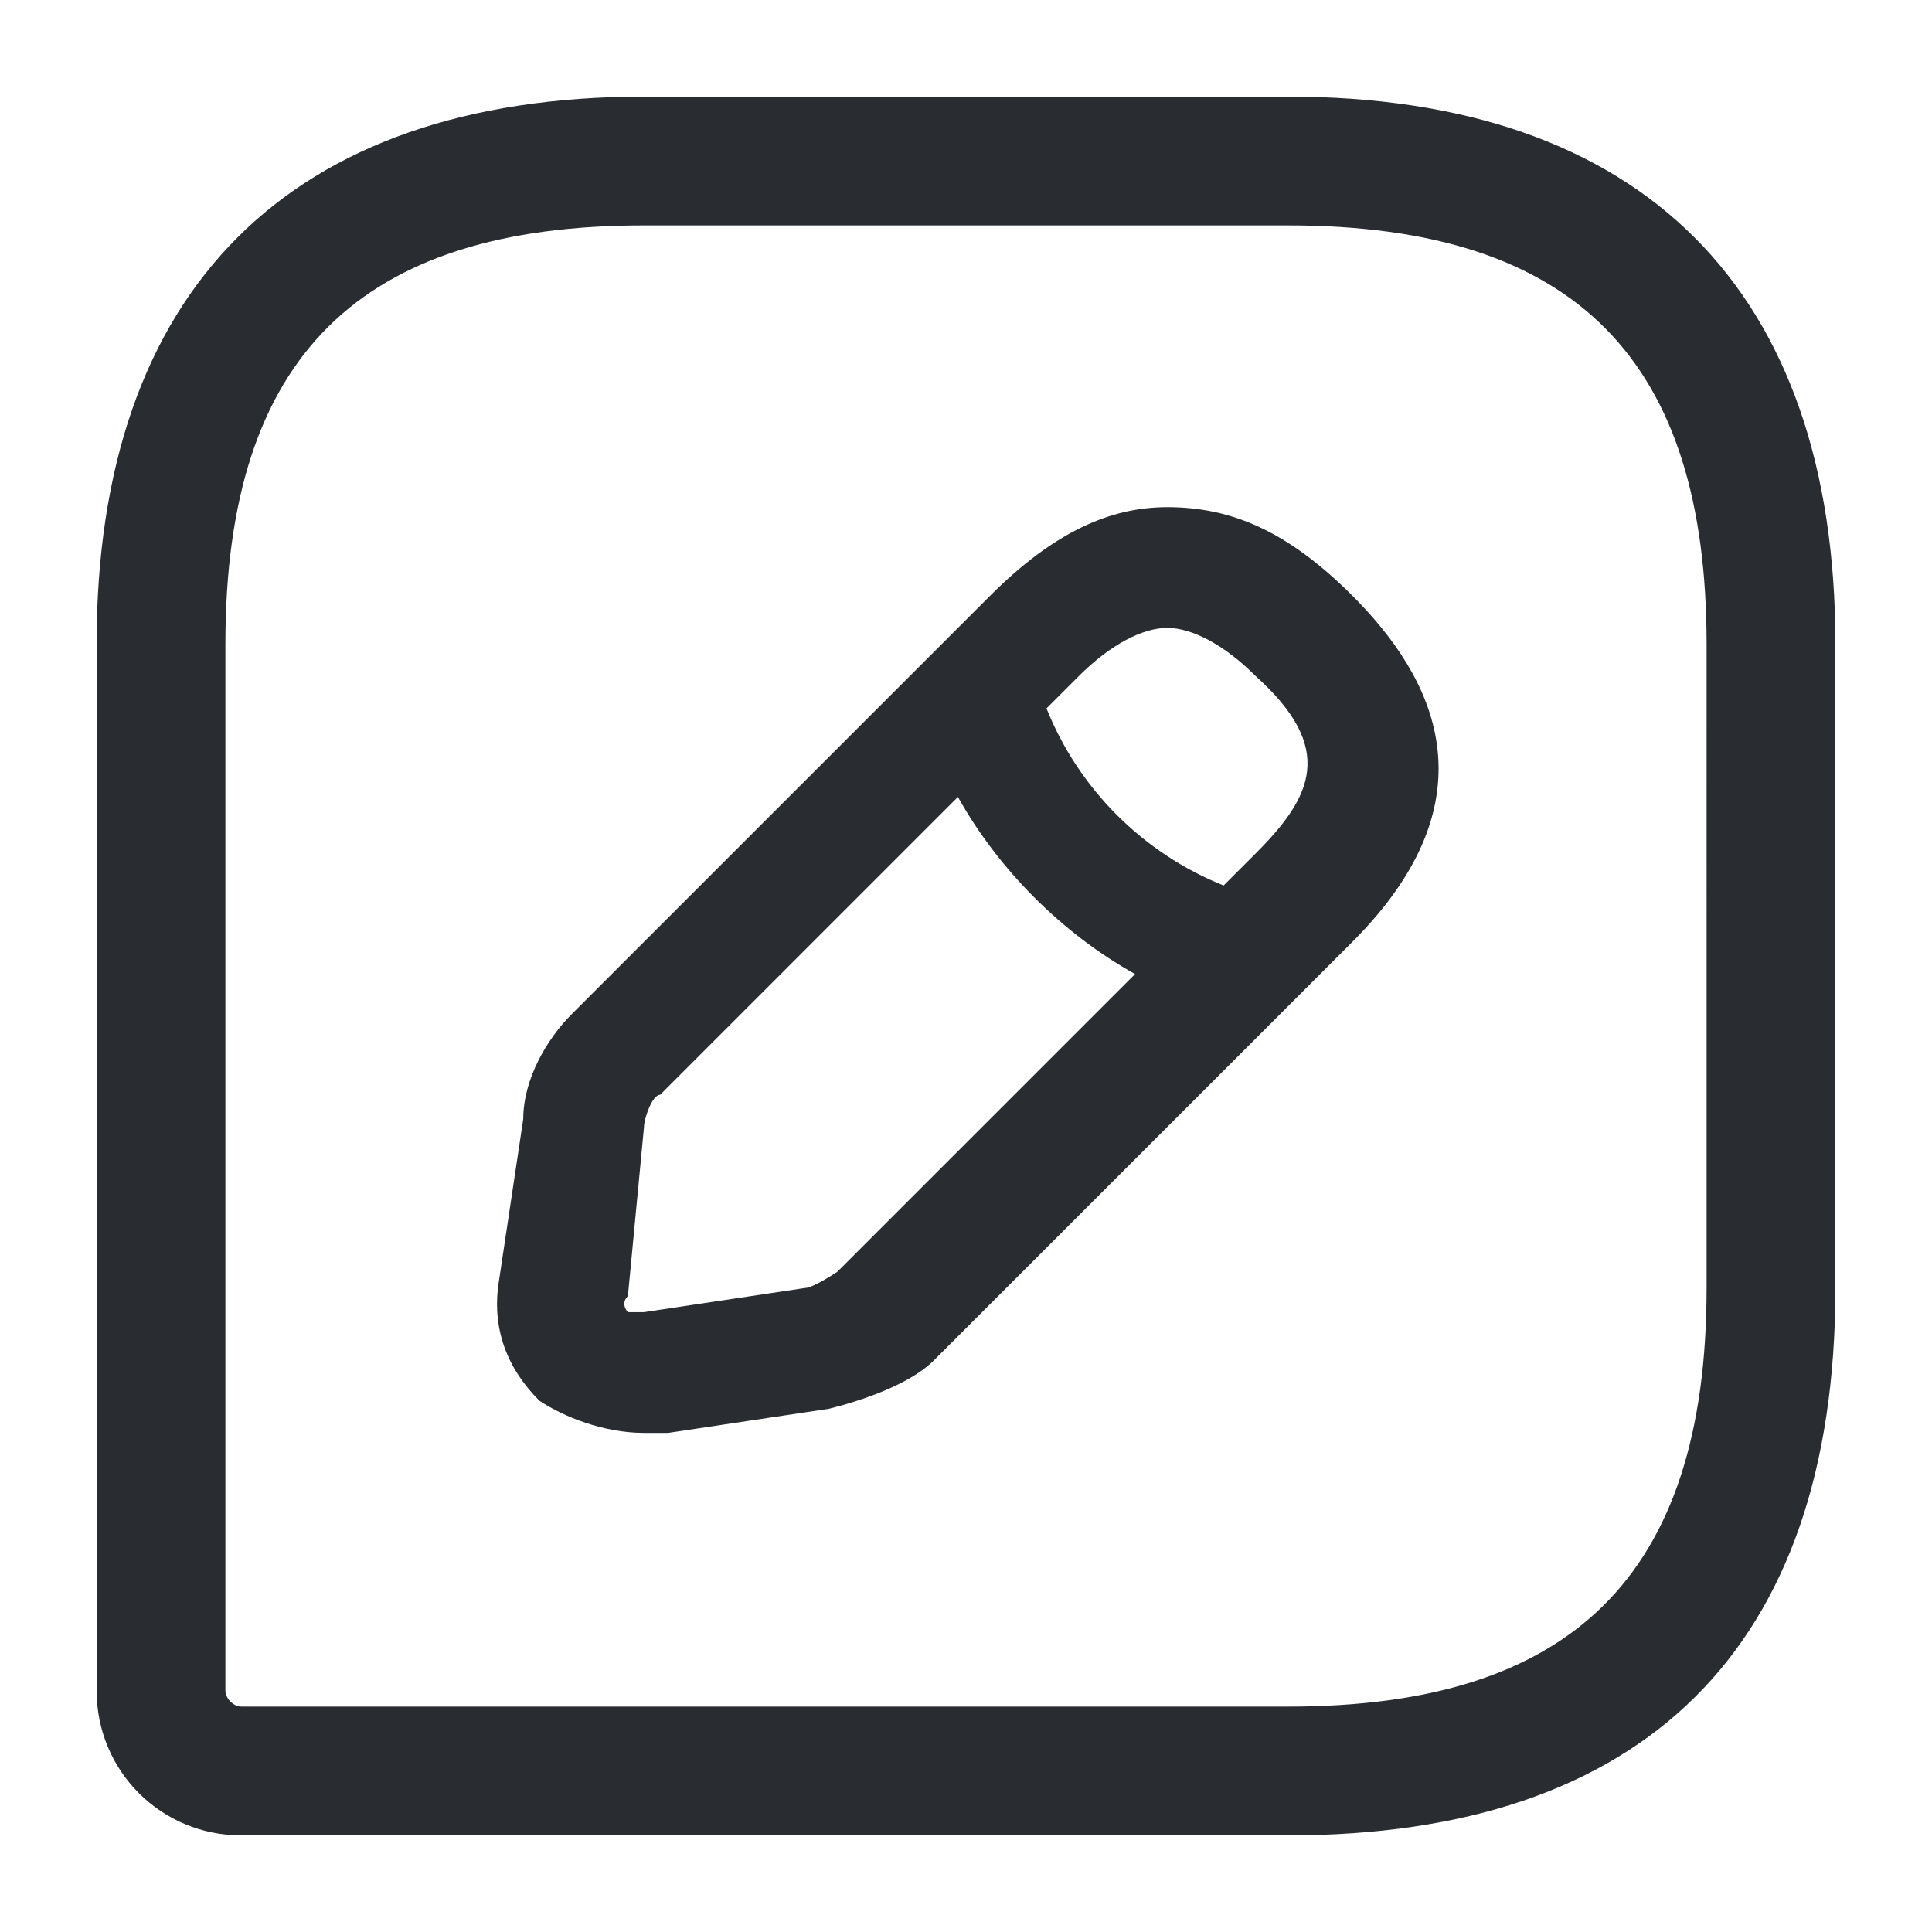 <?xml version="1.0" encoding="utf-8"?>
<!-- Generator: Adobe Illustrator 25.3.1, SVG Export Plug-In . SVG Version: 6.00 Build 0)  -->
<svg version="1.1" id="Layer_1" xmlns="http://www.w3.org/2000/svg" xmlns:xlink="http://www.w3.org/1999/xlink" x="0px" y="0px"
	 viewBox="0 0 24 24" style="enable-background:new 0 0 24 24;" xml:space="preserve">
<style type="text/css">
	.st0{fill:#292D32;}
</style>
<path class="st0" d="M16,1.2H8C3.6,1.2,1.2,3.6,1.2,8v13c0,1,0.8,1.8,1.8,1.8h13c4.4,0,6.8-2.3,6.8-6.8V8C22.8,3.6,20.4,1.2,16,1.2z
	 M21.2,16c0,3.6-1.7,5.2-5.2,5.2H3c-0.1,0-0.2-0.1-0.2-0.2V8c0-3.6,1.7-5.2,5.2-5.2h8c3.6,0,5.2,1.7,5.2,5.2V16z M14.5,6.3
	C14.5,6.3,14.5,6.3,14.5,6.3c-0.7,0-1.4,0.3-2.2,1.1l-5.2,5.2c-0.3,0.3-0.6,0.8-0.6,1.3l-0.3,2c-0.1,0.6,0.1,1.1,0.5,1.5
	C7,17.6,7.5,17.8,8,17.8c0.1,0,0.2,0,0.3,0l2-0.3c0.4-0.1,1-0.3,1.3-0.6l5.2-5.2c1.8-1.8,1-3.3,0-4.3C16,6.6,15.3,6.3,14.5,6.3z
	 M10.4,15.8C10.4,15.8,10.1,16,10,16l-2,0.3c-0.1,0-0.2,0-0.2,0s-0.1-0.1,0-0.2L8,14c0-0.1,0.1-0.4,0.2-0.4l3.7-3.7
	c0.5,0.9,1.3,1.7,2.2,2.2L10.4,15.8z M15.6,10.6L15.2,11c-1-0.4-1.8-1.2-2.2-2.2l0.4-0.4c0.4-0.4,0.8-0.6,1.1-0.6h0
	c0.3,0,0.7,0.2,1.1,0.6C16.6,9.3,16.3,9.9,15.6,10.6z"/>
</svg>
